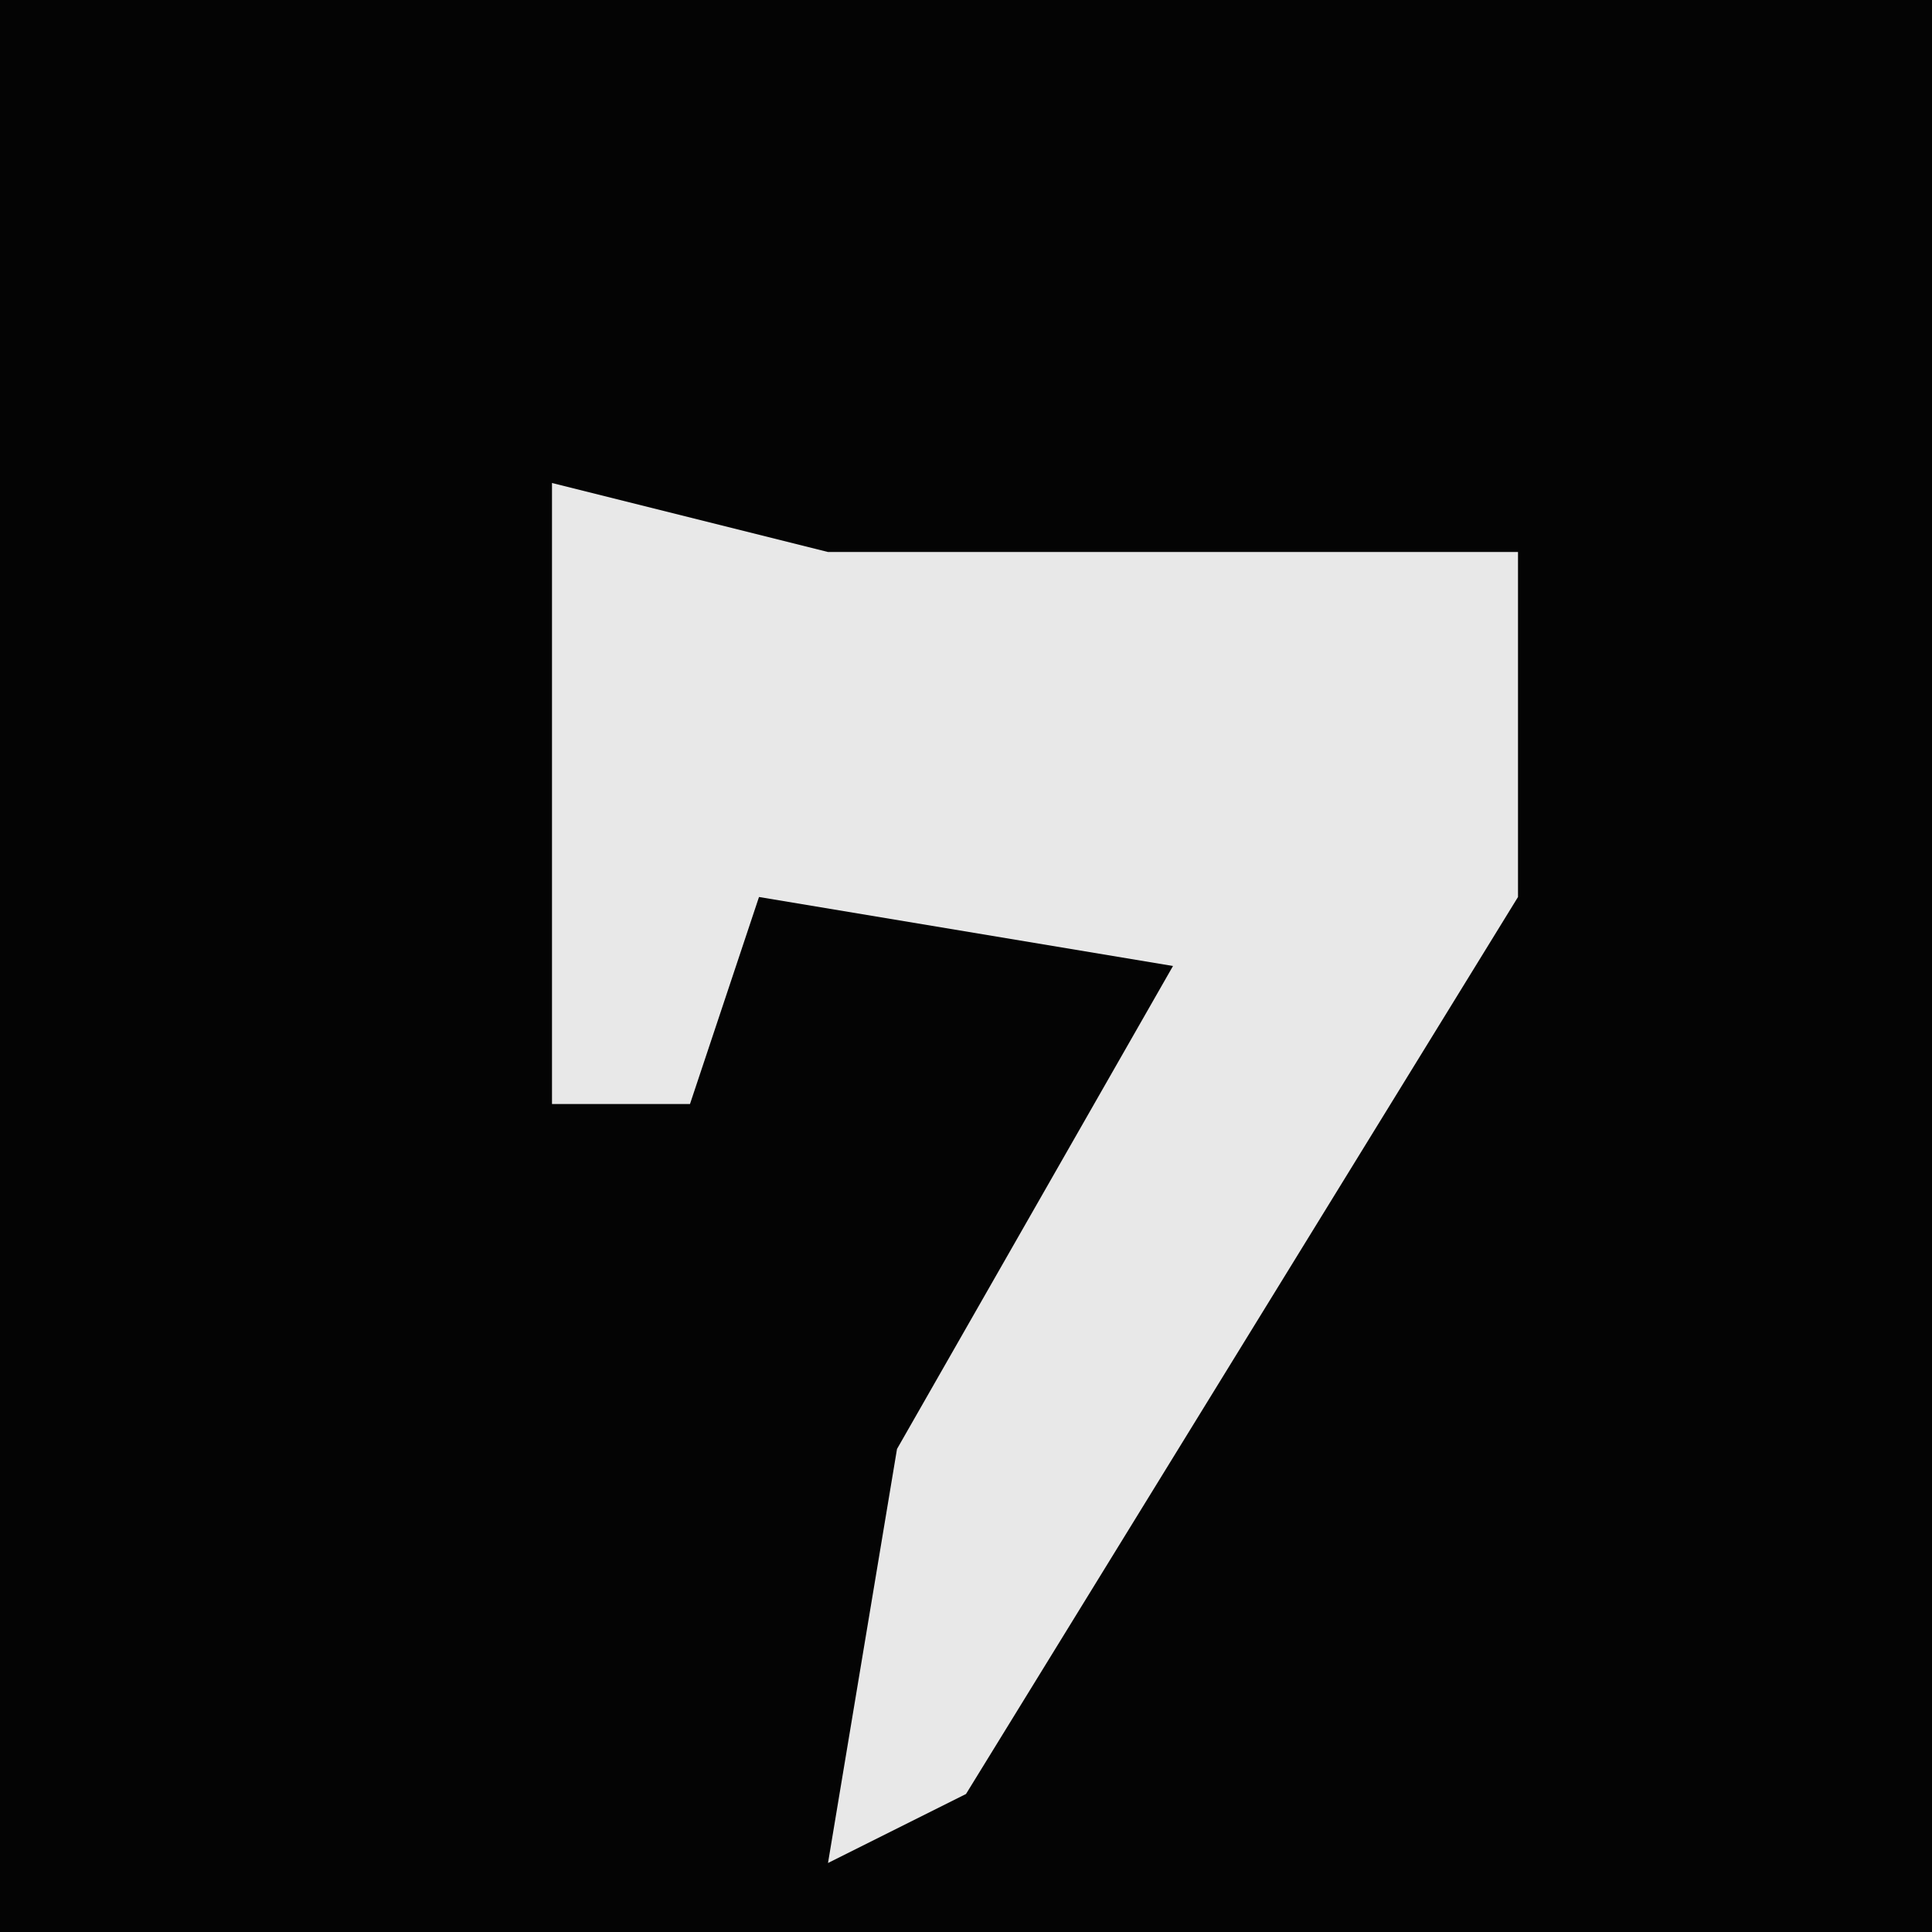 <?xml version="1.0" encoding="UTF-8"?>
<svg version="1.1" xmlns="http://www.w3.org/2000/svg" width="28" height="28">
<path d="M0,0 L28,0 L28,28 L0,28 Z " fill="#040404" transform="translate(0,0)"/>
<path d="M0,0 L4,1 L14,1 L14,6 L6,19 L4,20 L5,14 L9,7 L3,6 L2,9 L0,9 Z " fill="#E8E8E8" transform="translate(8,7)"/>
</svg>
